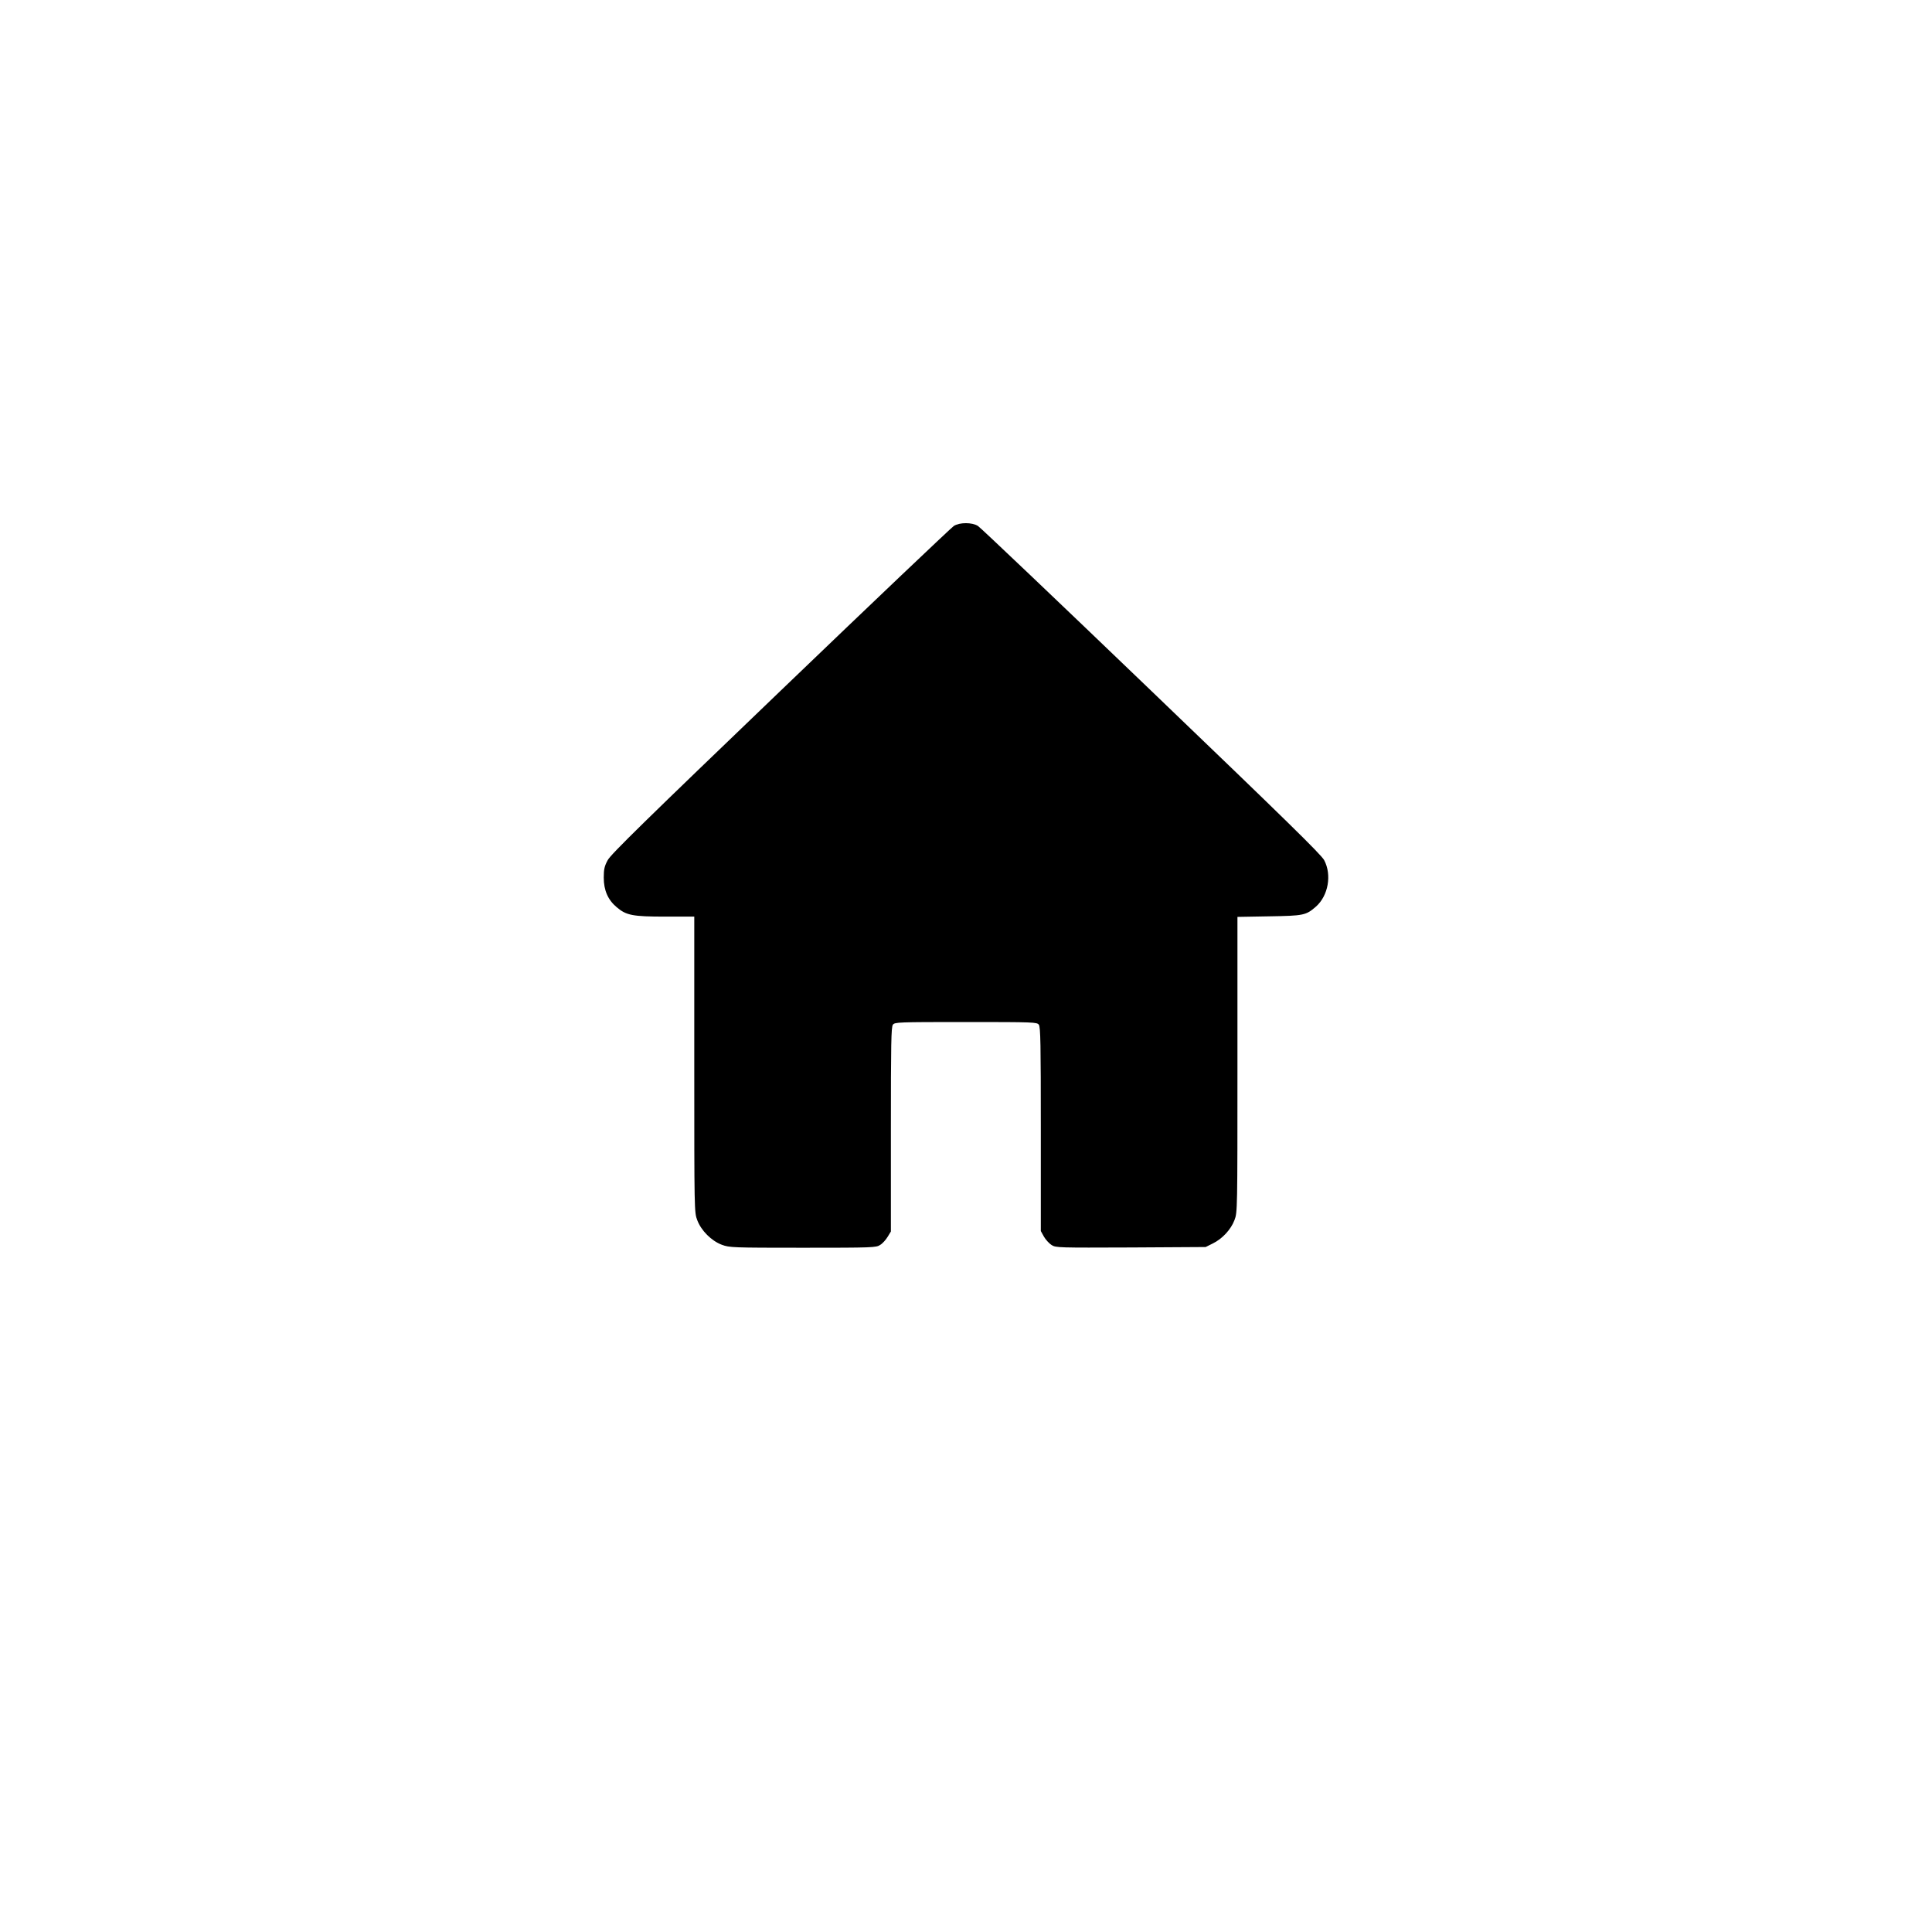 <svg width="48" height="48" viewBox="0 0 48 48" fill="none" xmlns="http://www.w3.org/2000/svg">
<g filter="url(#filter0_d_12_21)">
<rect x="44" y="2" width="40" height="40" rx="5" transform="rotate(90 44 2)" fill="white"/>
</g>
<path d="M23.698 13.067C23.642 13.102 21.702 14.944 19.393 17.162C16.051 20.369 15.172 21.227 15.098 21.371C15.018 21.518 15 21.596 15 21.803C15 22.116 15.102 22.355 15.32 22.538C15.559 22.742 15.713 22.773 16.536 22.773H17.249V26.447C17.249 30.082 17.249 30.121 17.323 30.314C17.421 30.575 17.674 30.828 17.934 30.926C18.124 30.996 18.191 31 19.948 31C21.688 31 21.769 30.996 21.867 30.93C21.927 30.895 22.008 30.803 22.053 30.729L22.134 30.596V28.061C22.134 25.93 22.141 25.519 22.183 25.459C22.233 25.396 22.292 25.392 23.997 25.392C25.701 25.392 25.761 25.396 25.81 25.459C25.852 25.519 25.859 25.93 25.859 28.057V30.585L25.937 30.726C25.979 30.799 26.067 30.895 26.127 30.933C26.235 31 26.299 31 28.098 30.993L29.954 30.982L30.129 30.895C30.368 30.779 30.583 30.546 30.671 30.311C30.744 30.121 30.744 30.068 30.744 26.447V22.78L31.528 22.766C32.389 22.752 32.445 22.742 32.695 22.524C33.001 22.253 33.092 21.736 32.899 21.371C32.821 21.227 31.946 20.372 28.601 17.162C26.292 14.944 24.355 13.102 24.296 13.067C24.151 12.975 23.842 12.975 23.698 13.067Z" fill="black"/>
<defs>
<filter id="filter0_d_12_21" x="0" y="0" width="48" height="48" filterUnits="userSpaceOnUse" color-interpolation-filters="sRGB">
<feFlood flood-opacity="0" result="BackgroundImageFix"/>
<feColorMatrix in="SourceAlpha" type="matrix" values="0 0 0 0 0 0 0 0 0 0 0 0 0 0 0 0 0 0 127 0" result="hardAlpha"/>
<feOffset dy="2"/>
<feGaussianBlur stdDeviation="2"/>
<feComposite in2="hardAlpha" operator="out"/>
<feColorMatrix type="matrix" values="0 0 0 0 0 0 0 0 0 0 0 0 0 0 0 0 0 0 0.25 0"/>
<feBlend mode="normal" in2="BackgroundImageFix" result="effect1_dropShadow_12_21"/>
<feBlend mode="normal" in="SourceGraphic" in2="effect1_dropShadow_12_21" result="shape"/>
</filter>
</defs>
</svg>
